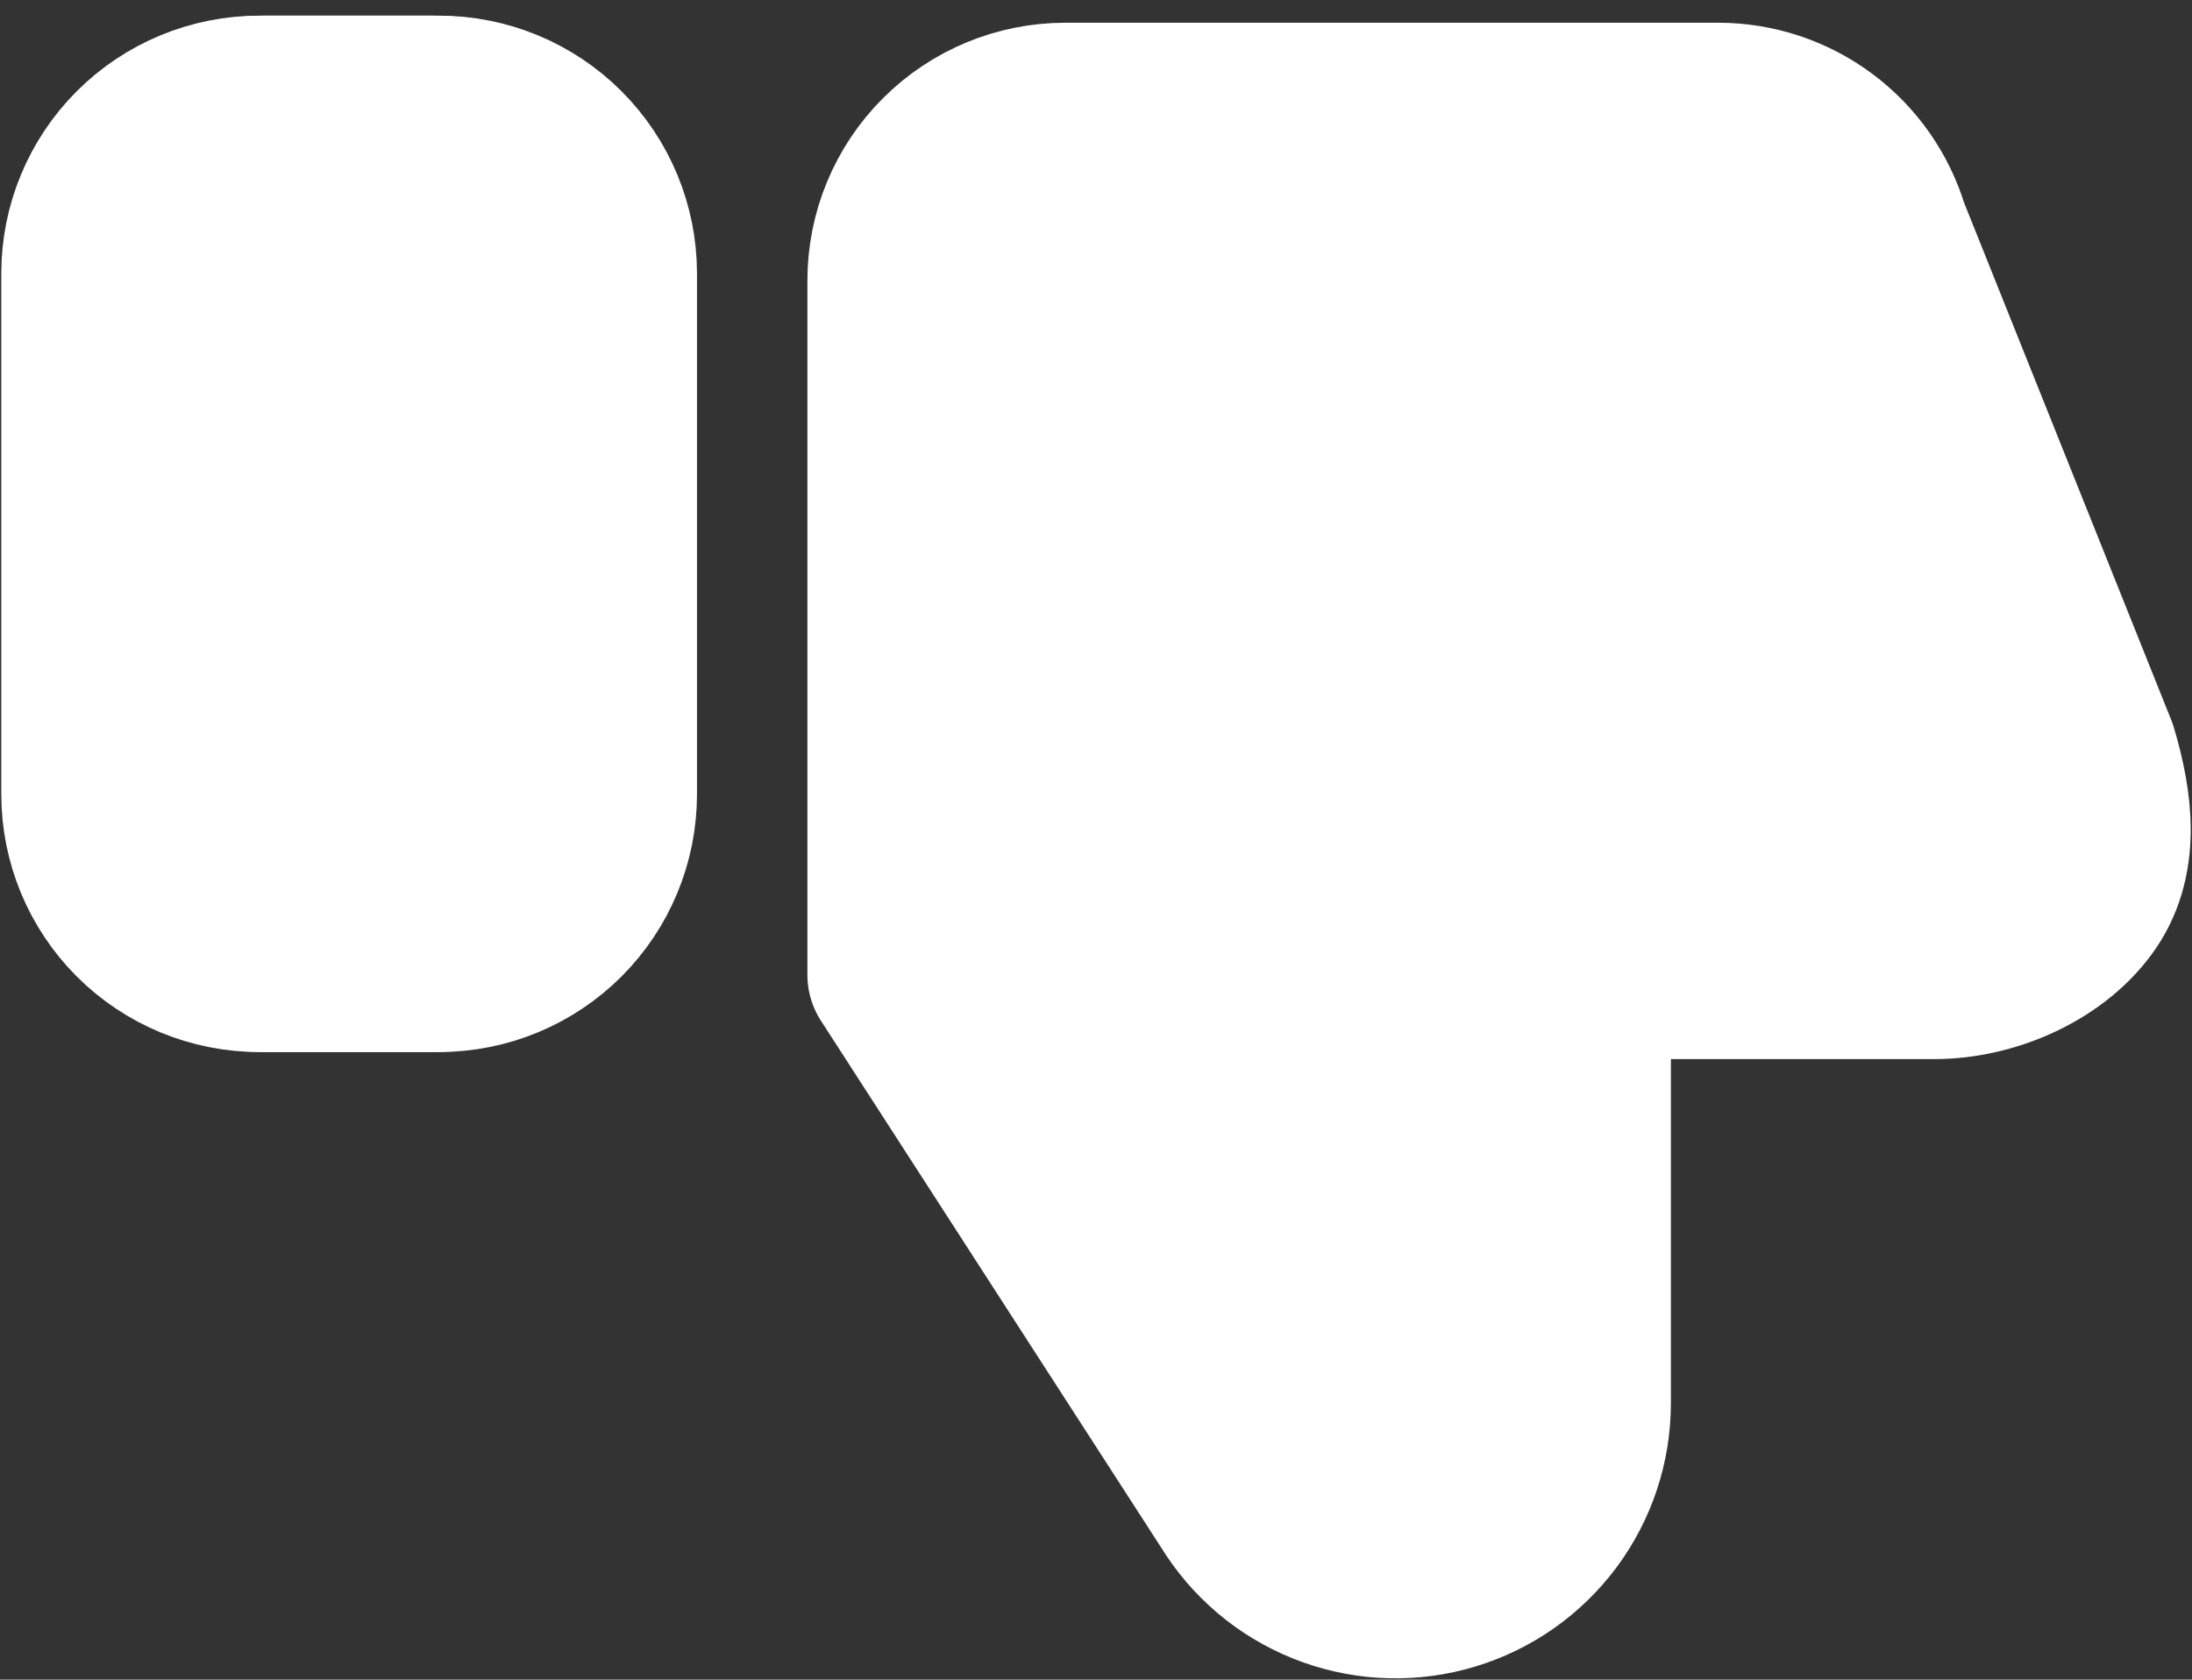 <svg width="77" height="59" viewBox="0 0 77 59" fill="none" xmlns="http://www.w3.org/2000/svg">
<rect x="0" y="0" width="77" height="59" fill="#333333" stroke="none"/>
<path d="M31.317 28.149V9.852M31.317 9.852C31.317 8.235 31.96 6.683 33.105 5.54C34.25 4.396 35.803 3.753 37.423 3.753H60.356C61.669 3.753 62.948 4.176 64.001 4.96C65.055 5.743 65.828 6.845 66.205 8.102L73.532 26.399C74.081 28.247 74.344 30.241 73.19 31.79C72.042 33.34 69.88 34.248 67.951 34.248H55.74V49.294C55.739 50.734 55.275 52.135 54.416 53.291C53.557 54.446 52.349 55.295 50.969 55.712C49.59 56.129 48.113 56.092 46.757 55.606C45.401 55.121 44.236 54.212 43.437 53.015L31.317 34.248V9.852Z" stroke="#FFFFFF" stroke-width="5.909" stroke-linecap="round" stroke-linejoin="round"/>
<path d="M51 55C54.6 55 54.833 49.667 54.5 47L53.5 40.5L55.5 35H63L73.5 32L72 22.5L66.5 9L58.5 4L38.5 3L31.5 6V17V33L36.5 40C38.333 43.167 42.1 49.8 42.5 51C43 52.5 46.5 55 51 55Z" fill="#FFFFFF"/>
<path d="M19.529 32.214C18.384 33.357 16.831 34 15.211 34H9.106C7.486 34 5.933 33.357 4.788 32.214C3.643 31.07 3 29.519 3 27.901V9.604C3 7.987 3.643 6.435 4.788 5.291C5.933 4.148 7.486 3.505 9.106 3.505H15.211C16.831 3.505 18.384 4.148 19.529 5.291" stroke="#FFFFFF" stroke-width="5.909" stroke-linecap="round" stroke-linejoin="round"/>
<path d="M5 5.291C6.145 4.147 7.698 3.505 9.317 3.505L15.423 3.505C17.042 3.505 18.596 4.147 19.741 5.291C20.886 6.435 21.529 7.986 21.529 9.604L21.529 27.901C21.529 29.518 20.886 31.07 19.741 32.214C18.596 33.357 17.042 34 15.423 34L9.317 34C7.698 34 6.145 33.357 5 32.214" stroke="#FFFFFF" stroke-width="5.909" stroke-linecap="round" stroke-linejoin="round"/>
<rect width="15" height="27" transform="matrix(1 0 0 -1 5 32)" fill="#FFFFFF"/>
</svg>

